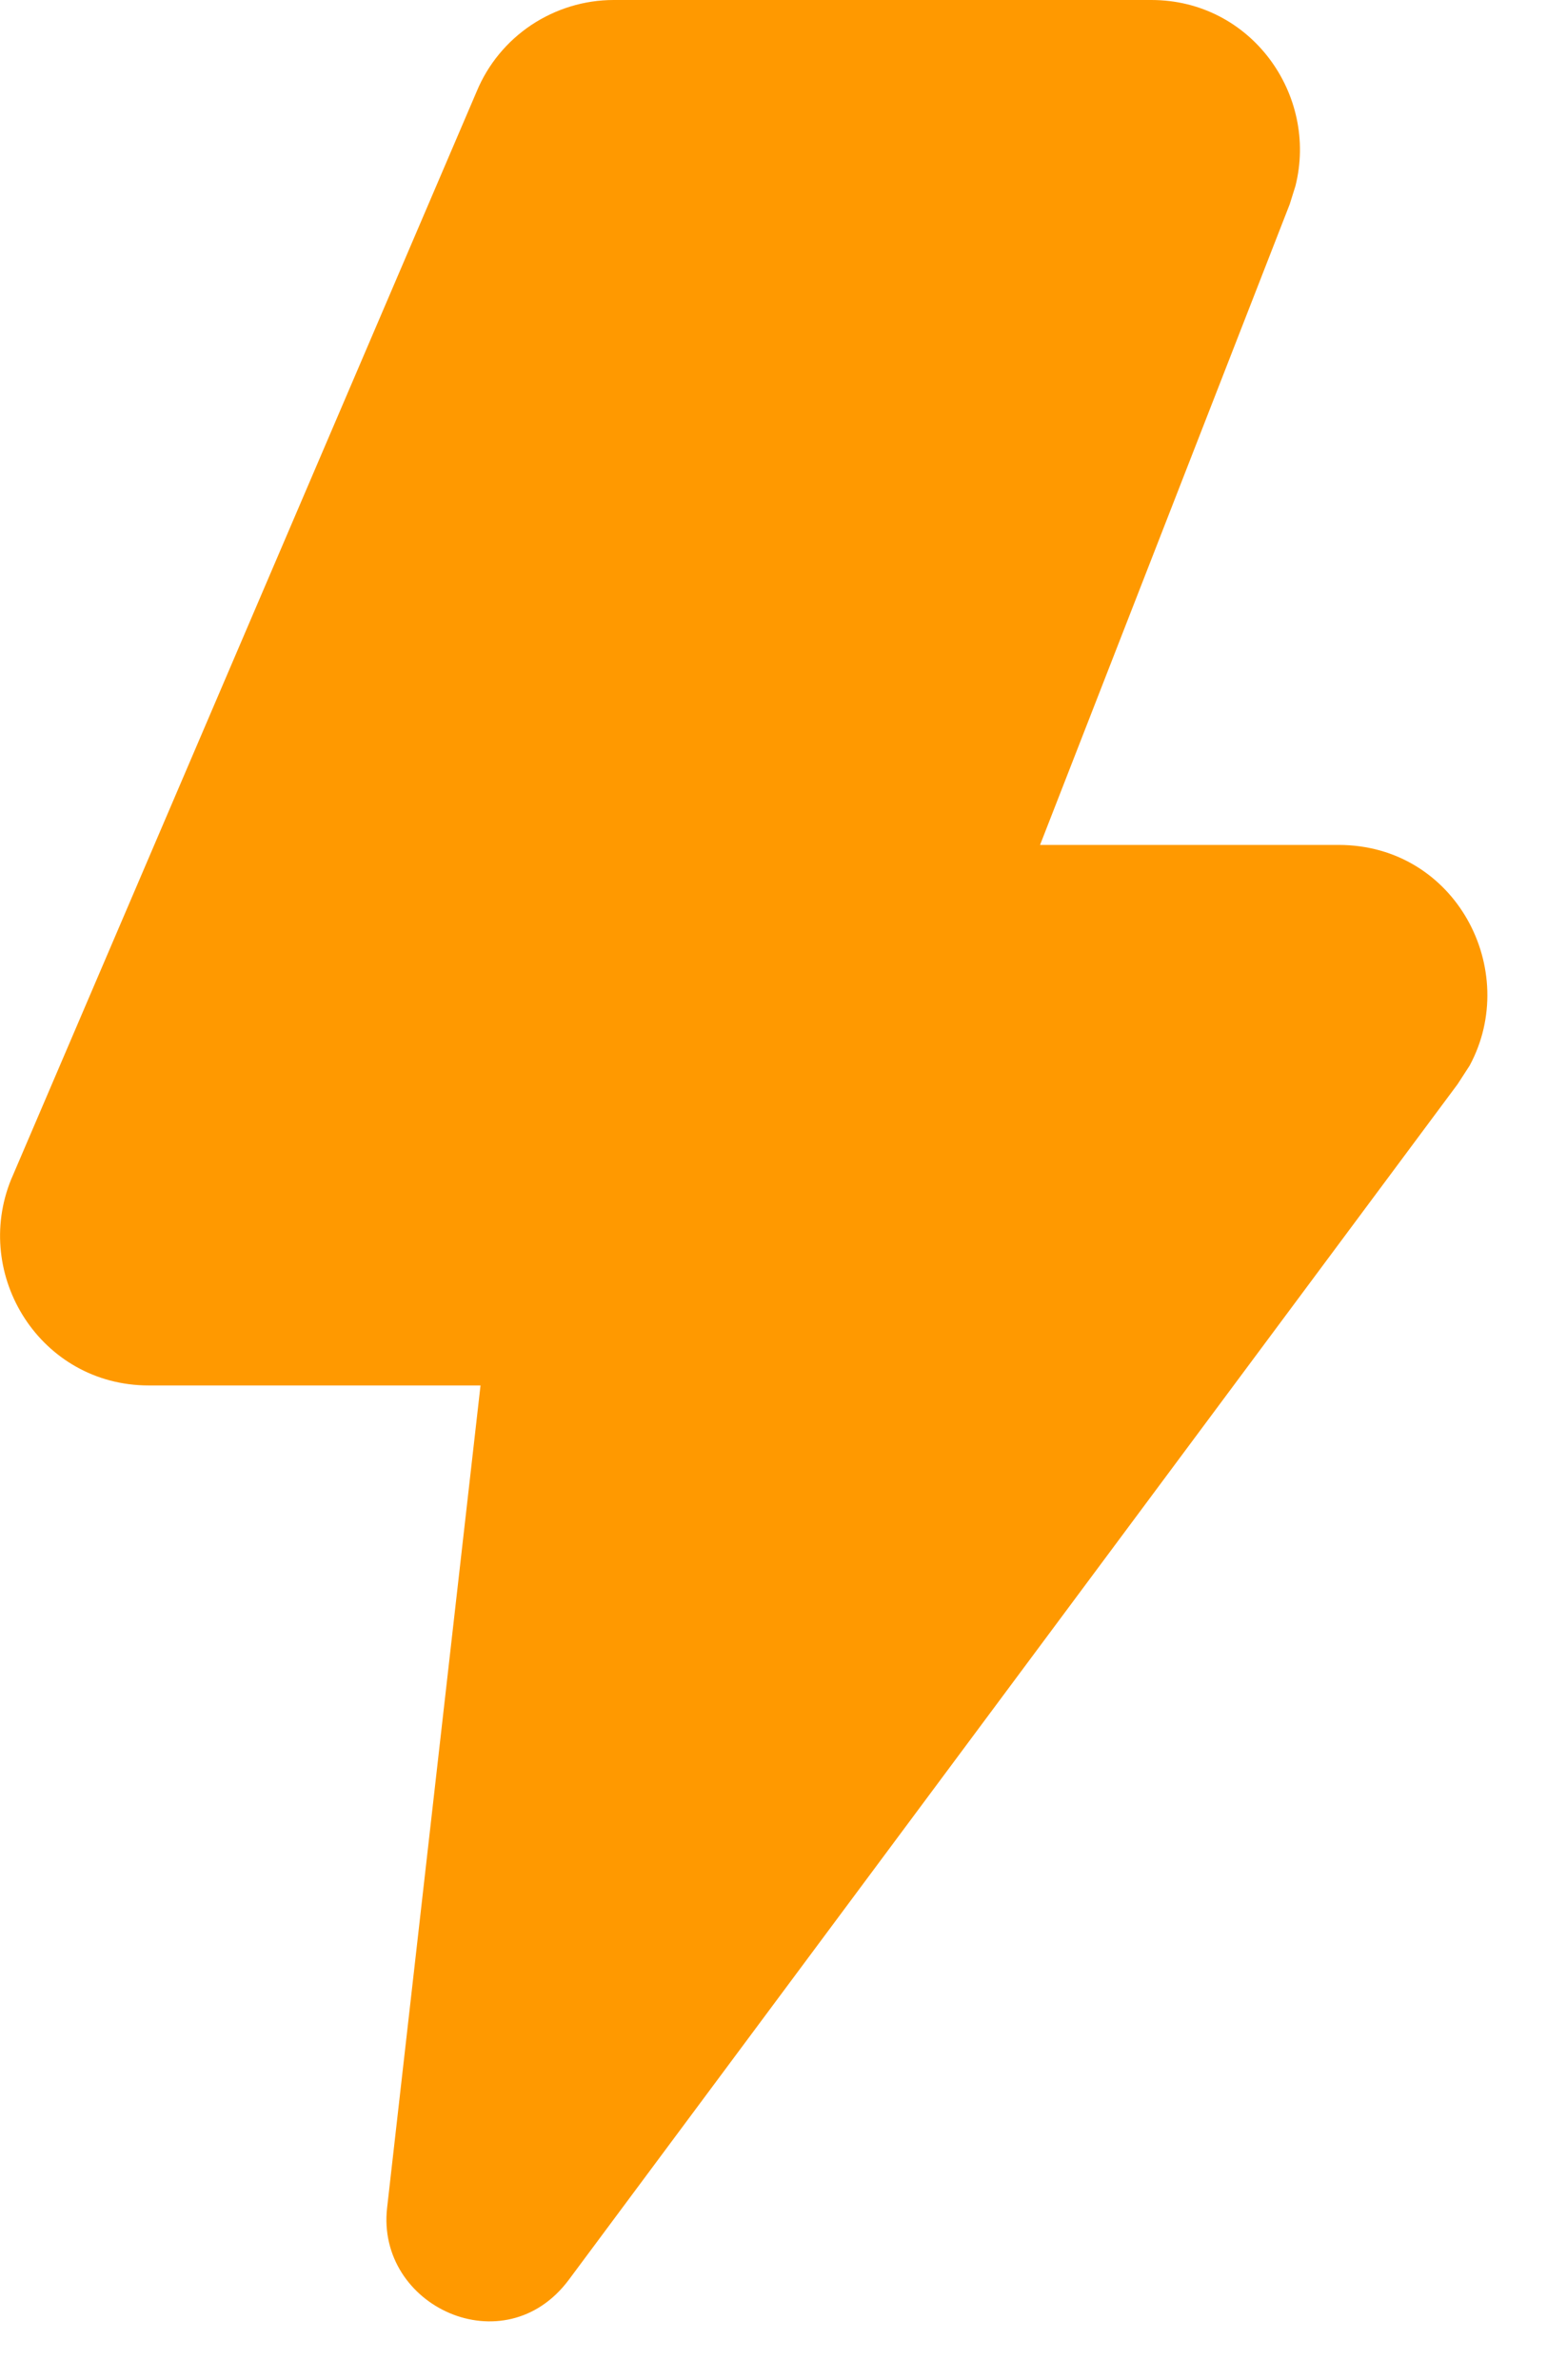 <svg width="13" height="20" viewBox="0 0 13 20" fill="none" xmlns="http://www.w3.org/2000/svg">
<path d="M9.675 0C10.515 0 11.079 0.798 10.886 1.563L10.838 1.716L8.74 7.1H11.249C12.235 7.1 12.781 8.154 12.35 8.954L12.249 9.11L4.78 19.157C4.24 19.882 3.159 19.381 3.253 18.552L4.038 11.642H1.25C0.343 11.642 -0.237 10.718 0.095 9.907L0.1 9.896L4.006 0.768C4.1 0.541 4.26 0.347 4.465 0.21C4.67 0.074 4.91 0 5.157 0H9.675Z" fill="#FF9900"/>
</svg>
